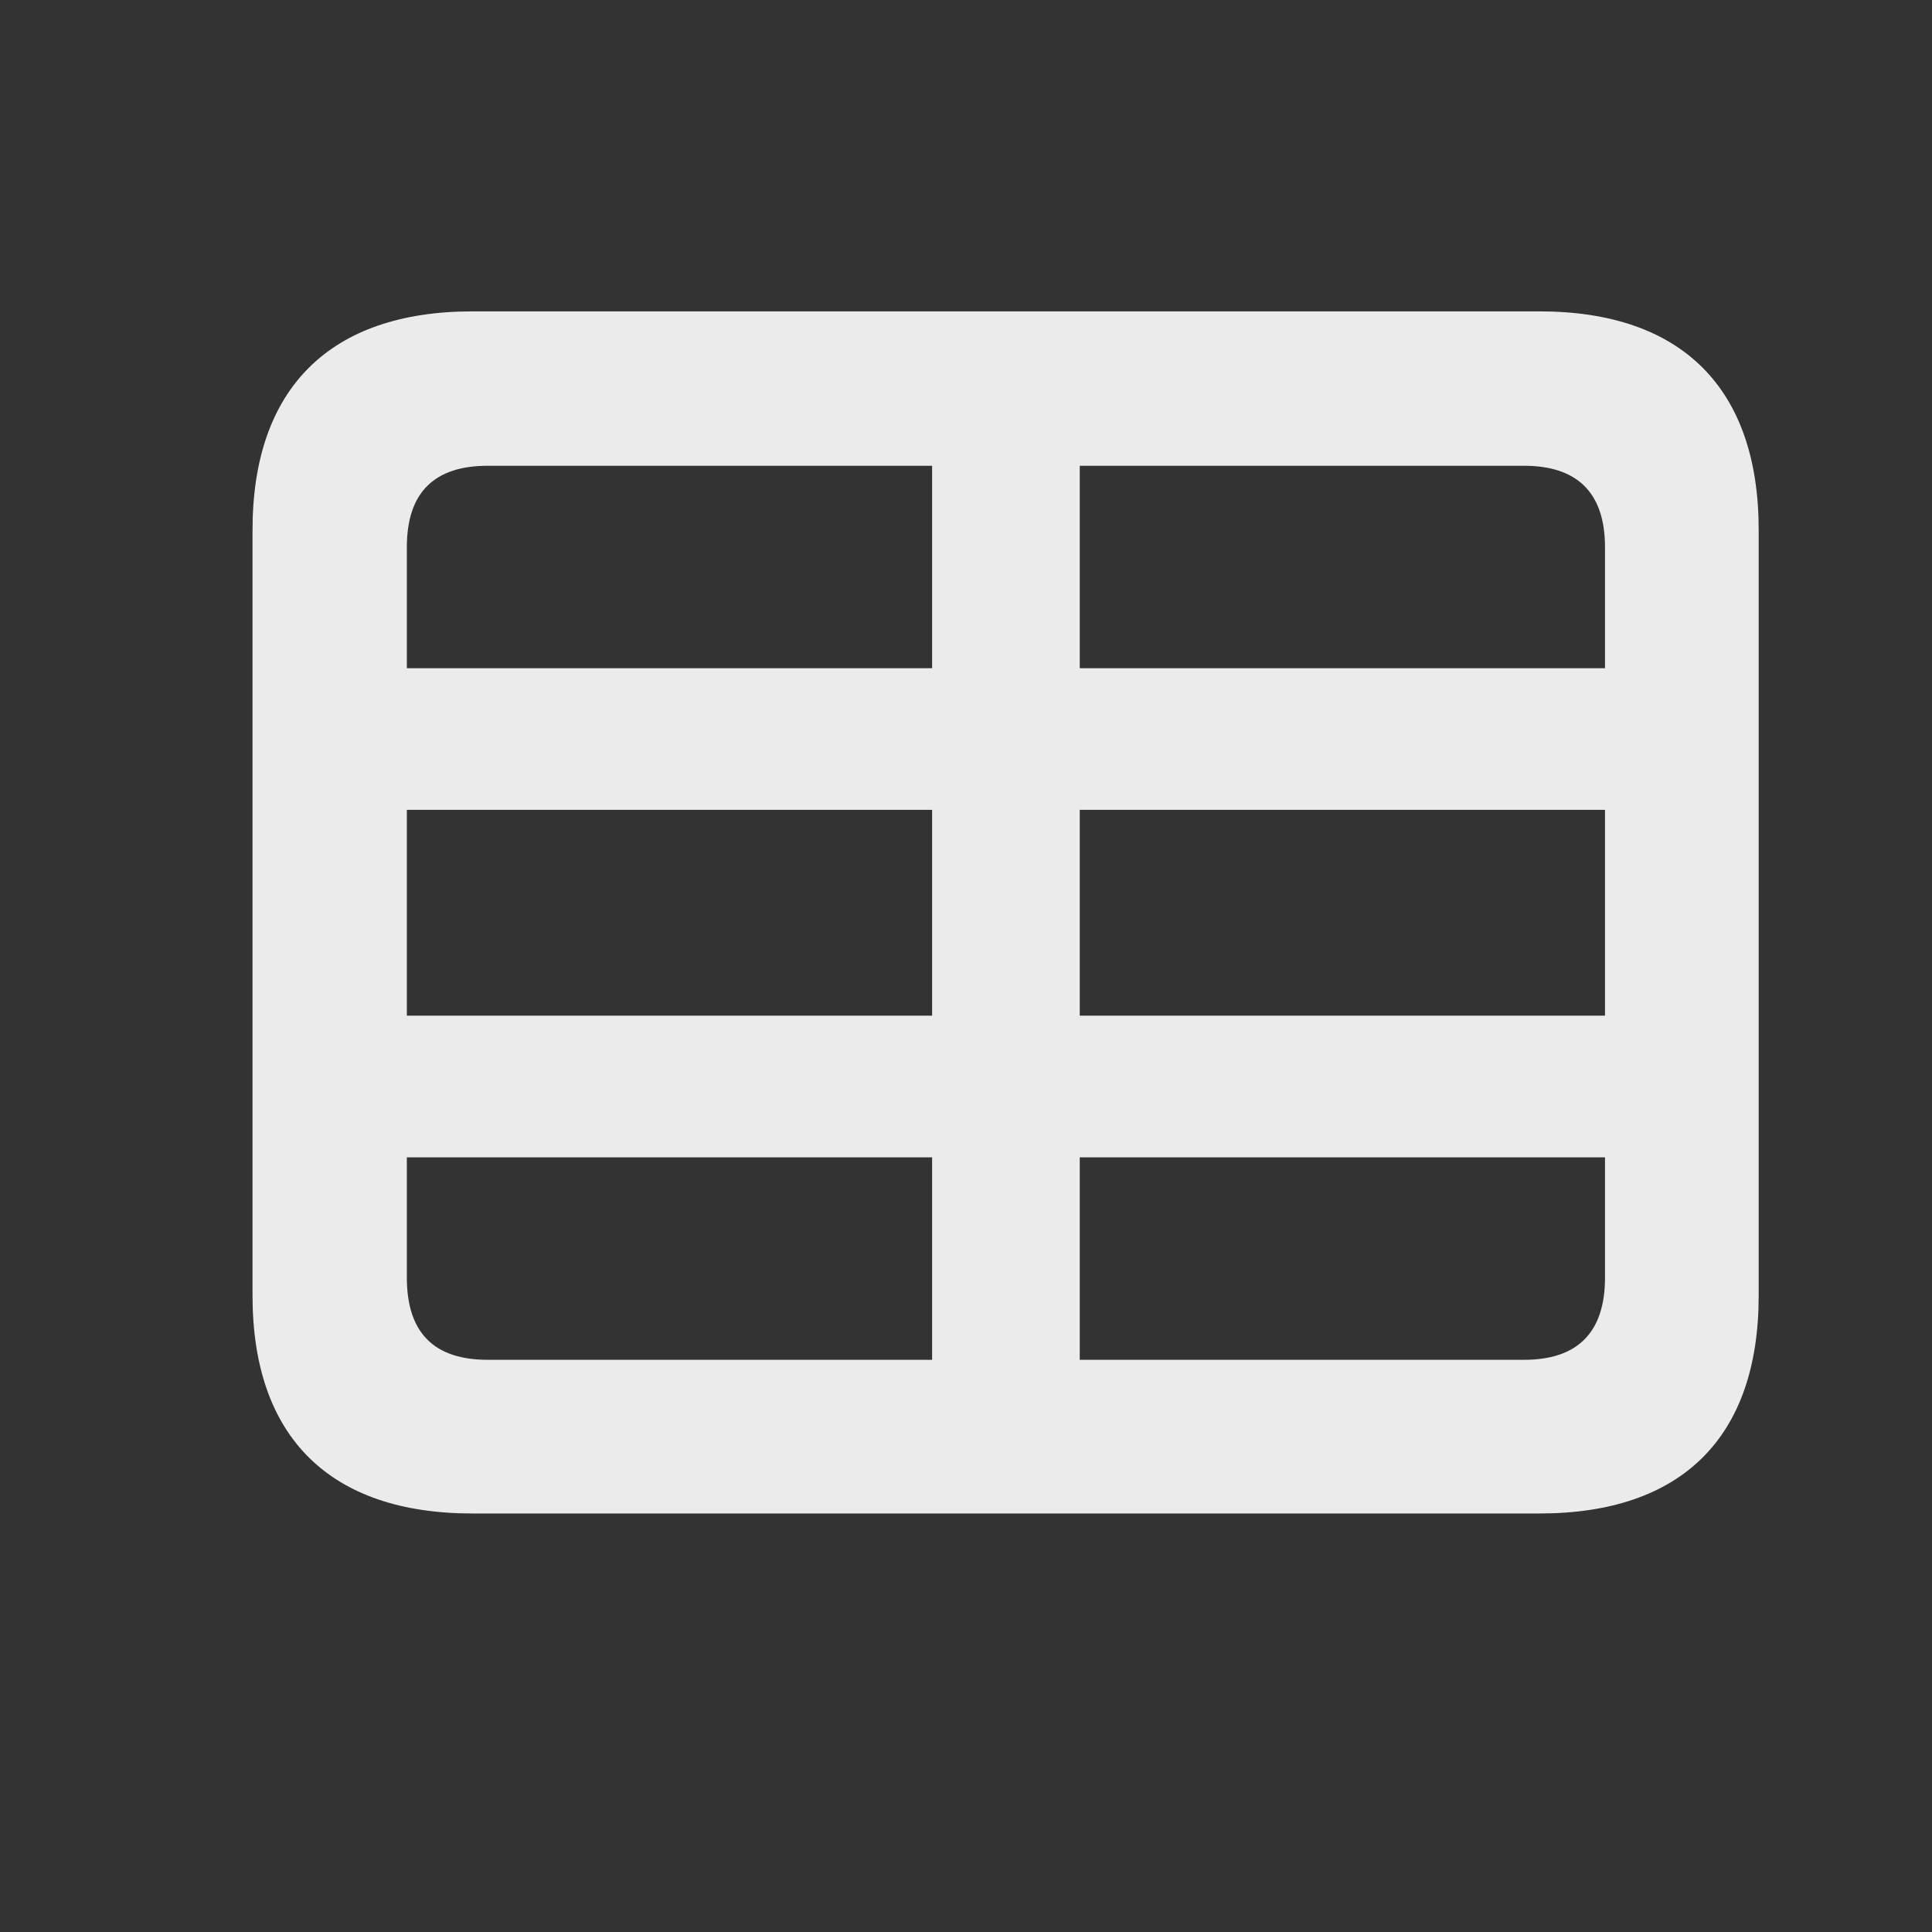 <svg width="24" height="24" viewBox="0 0 24 24" fill="none" xmlns="http://www.w3.org/2000/svg">
<rect x="0" y="0" width="24" height="24" fill="#333333" stroke="none"/>
<path d="M5.868 18.801C4.1 18.801 3.137 17.855 3.137 16.095V6.583C3.137 4.823 4.1 3.868 5.868 3.868H19.124C20.892 3.868 21.847 4.823 21.847 6.583V16.095C21.847 17.855 20.892 18.801 19.124 18.801H5.868ZM5.054 6.798V8.301H11.579V5.786H6.059C5.403 5.786 5.054 6.109 5.054 6.798ZM18.933 5.786H13.413V8.301H19.938V6.798C19.938 6.109 19.581 5.786 18.933 5.786ZM5.054 12.617H11.579V10.06H5.054V12.617ZM13.413 12.617H19.938V10.06H13.413V12.617ZM6.059 16.892H11.579V14.377H5.054V15.871C5.054 16.568 5.403 16.892 6.059 16.892ZM19.938 15.871V14.377H13.413V16.892H18.933C19.581 16.892 19.938 16.568 19.938 15.871Z" fill="white" fill-opacity="0.9"/>
</svg>
